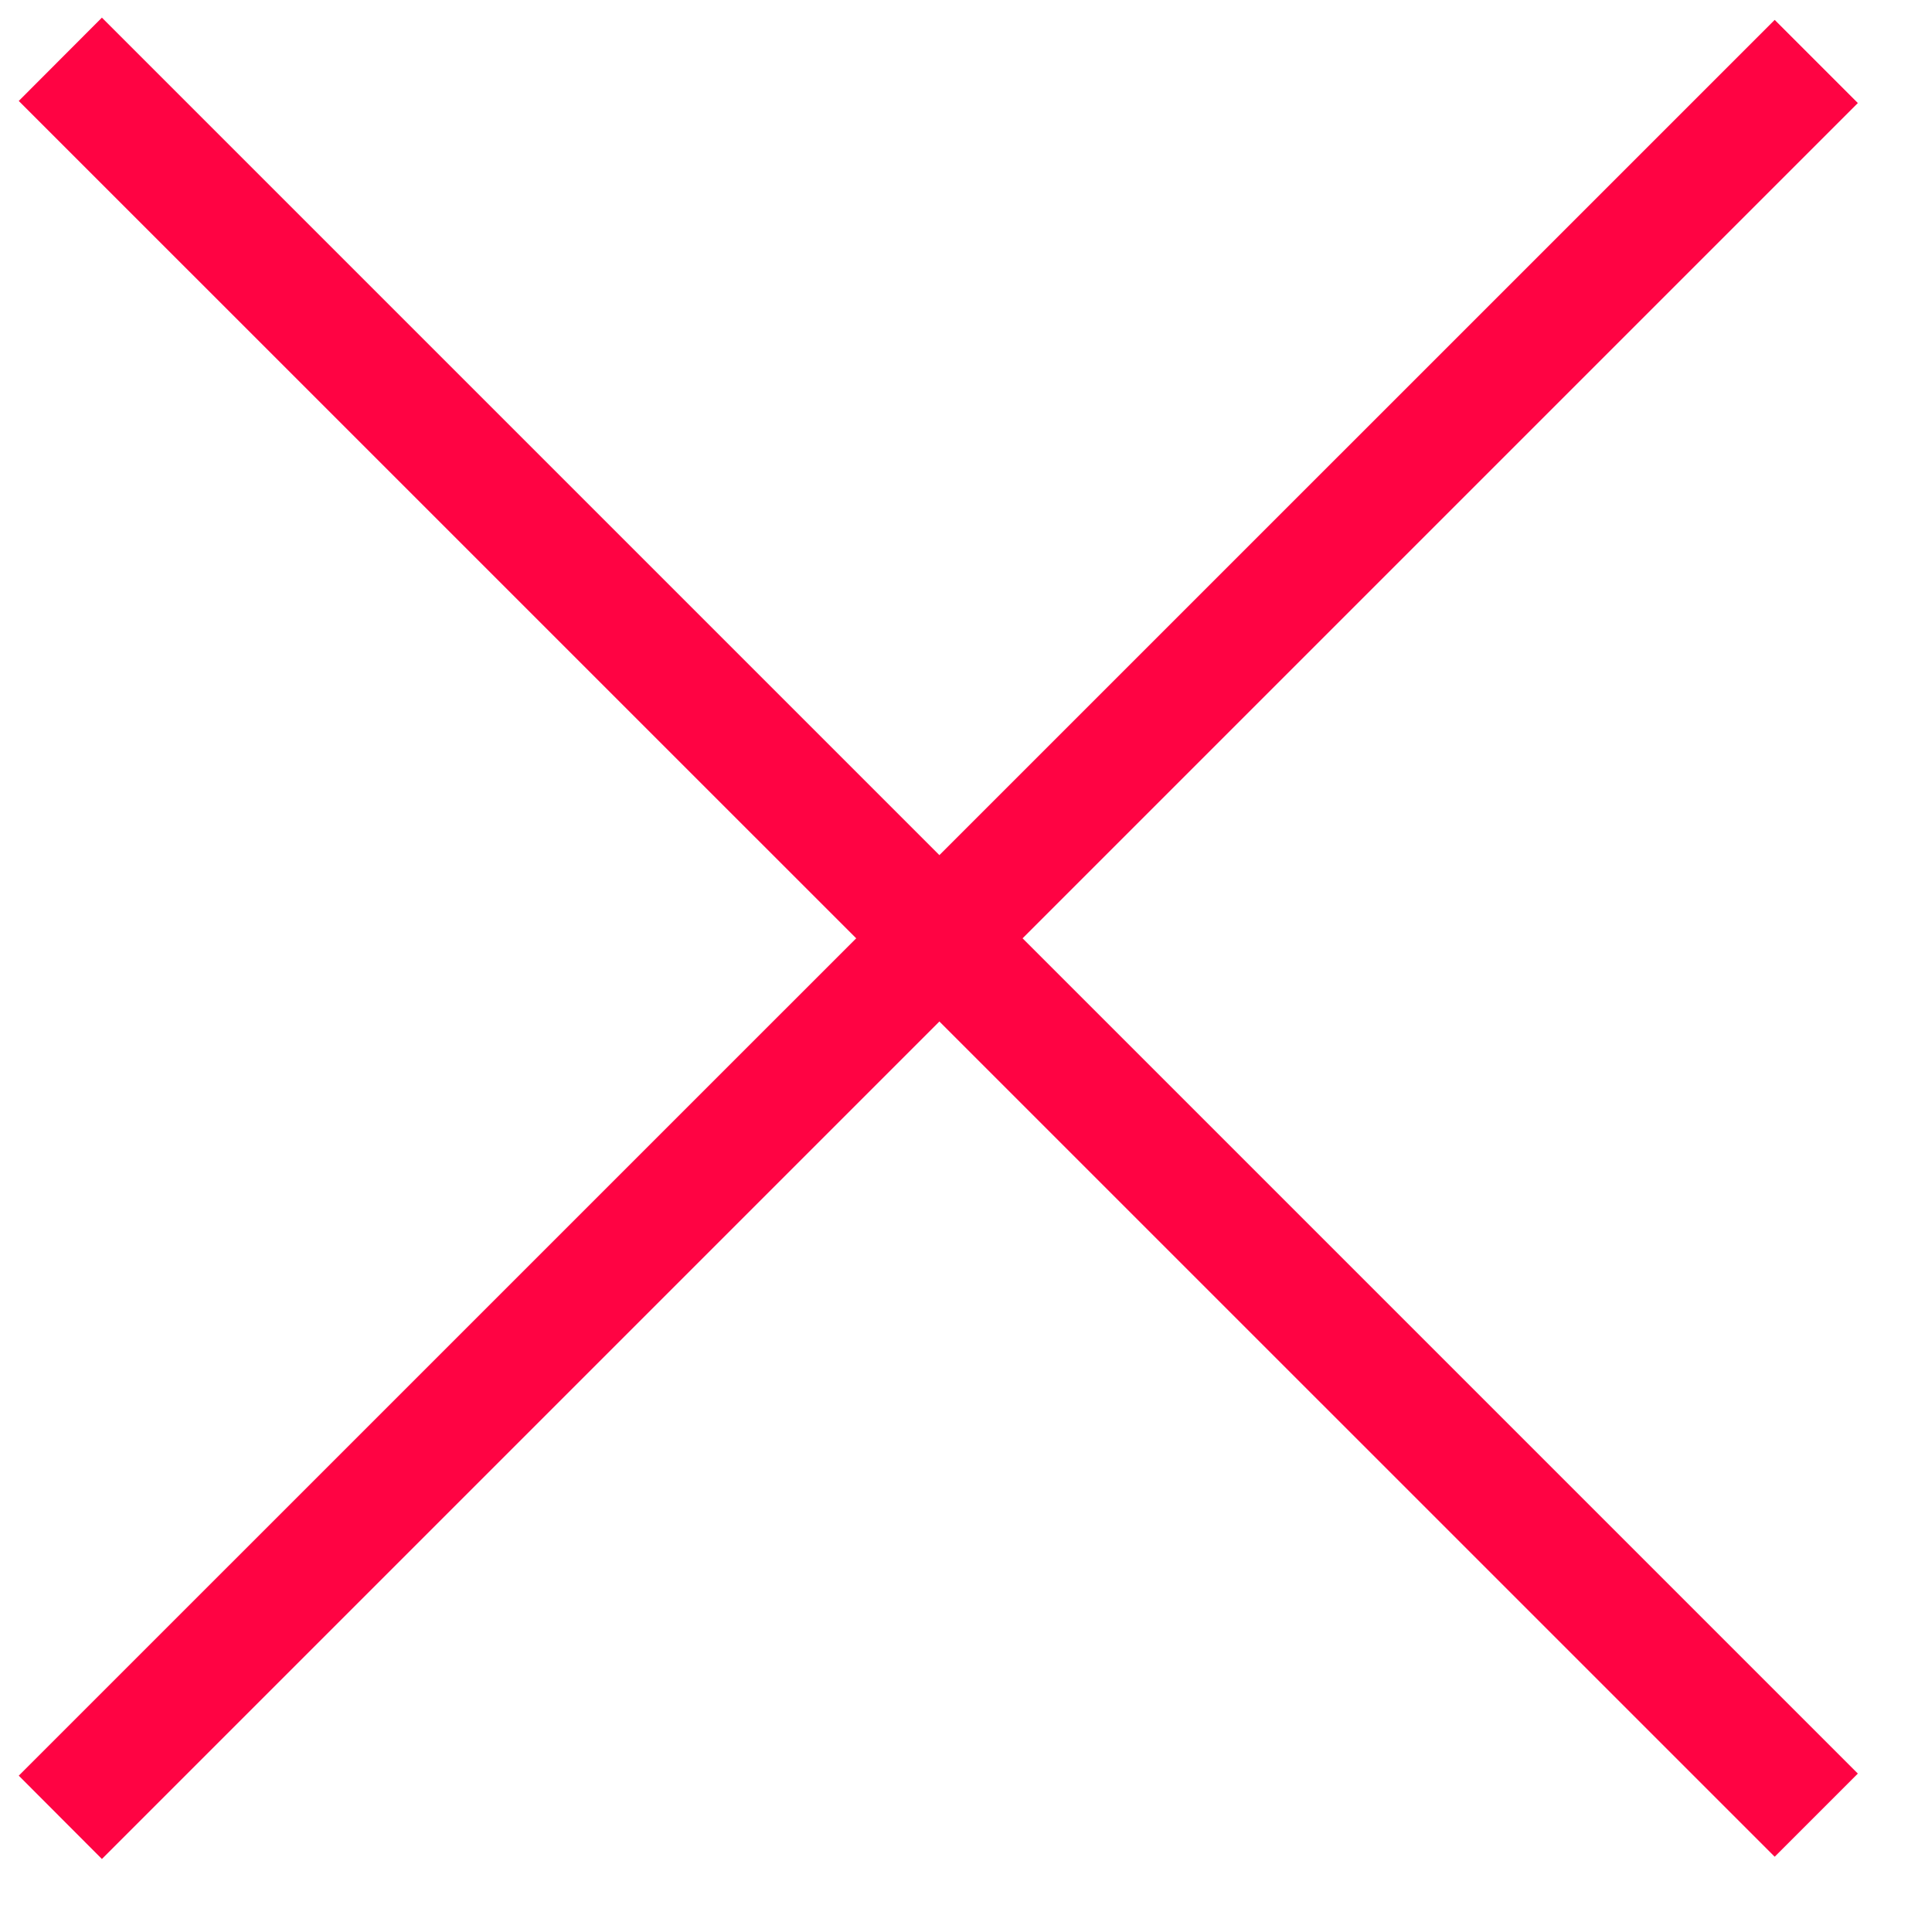 <?xml version="1.0" encoding="UTF-8"?>
<svg width="24px" height="24px" viewBox="0 0 24 24" version="1.1" xmlns="http://www.w3.org/2000/svg" xmlns:xlink="http://www.w3.org/1999/xlink">
    <!-- Generator: Sketch 55.1 (78136) - https://sketchapp.com -->
    <title>close</title>
    <desc>Created with Sketch.</desc>
    <g id="Page-1" stroke="none" stroke-width="1" fill="none" fill-rule="evenodd">
        <g id="close" transform="translate(0.233, 0.21)" fill="#FF0343" fill-rule="nonzero">
            <polygon id="Path" points="21.813 22.855 0 1.044 1.033 0.009 22.846 21.822"></polygon>
            <polygon id="Path" points="0 21.848 21.813 0.037 22.846 1.07 1.033 22.883"></polygon>
        </g>
    </g>
</svg>